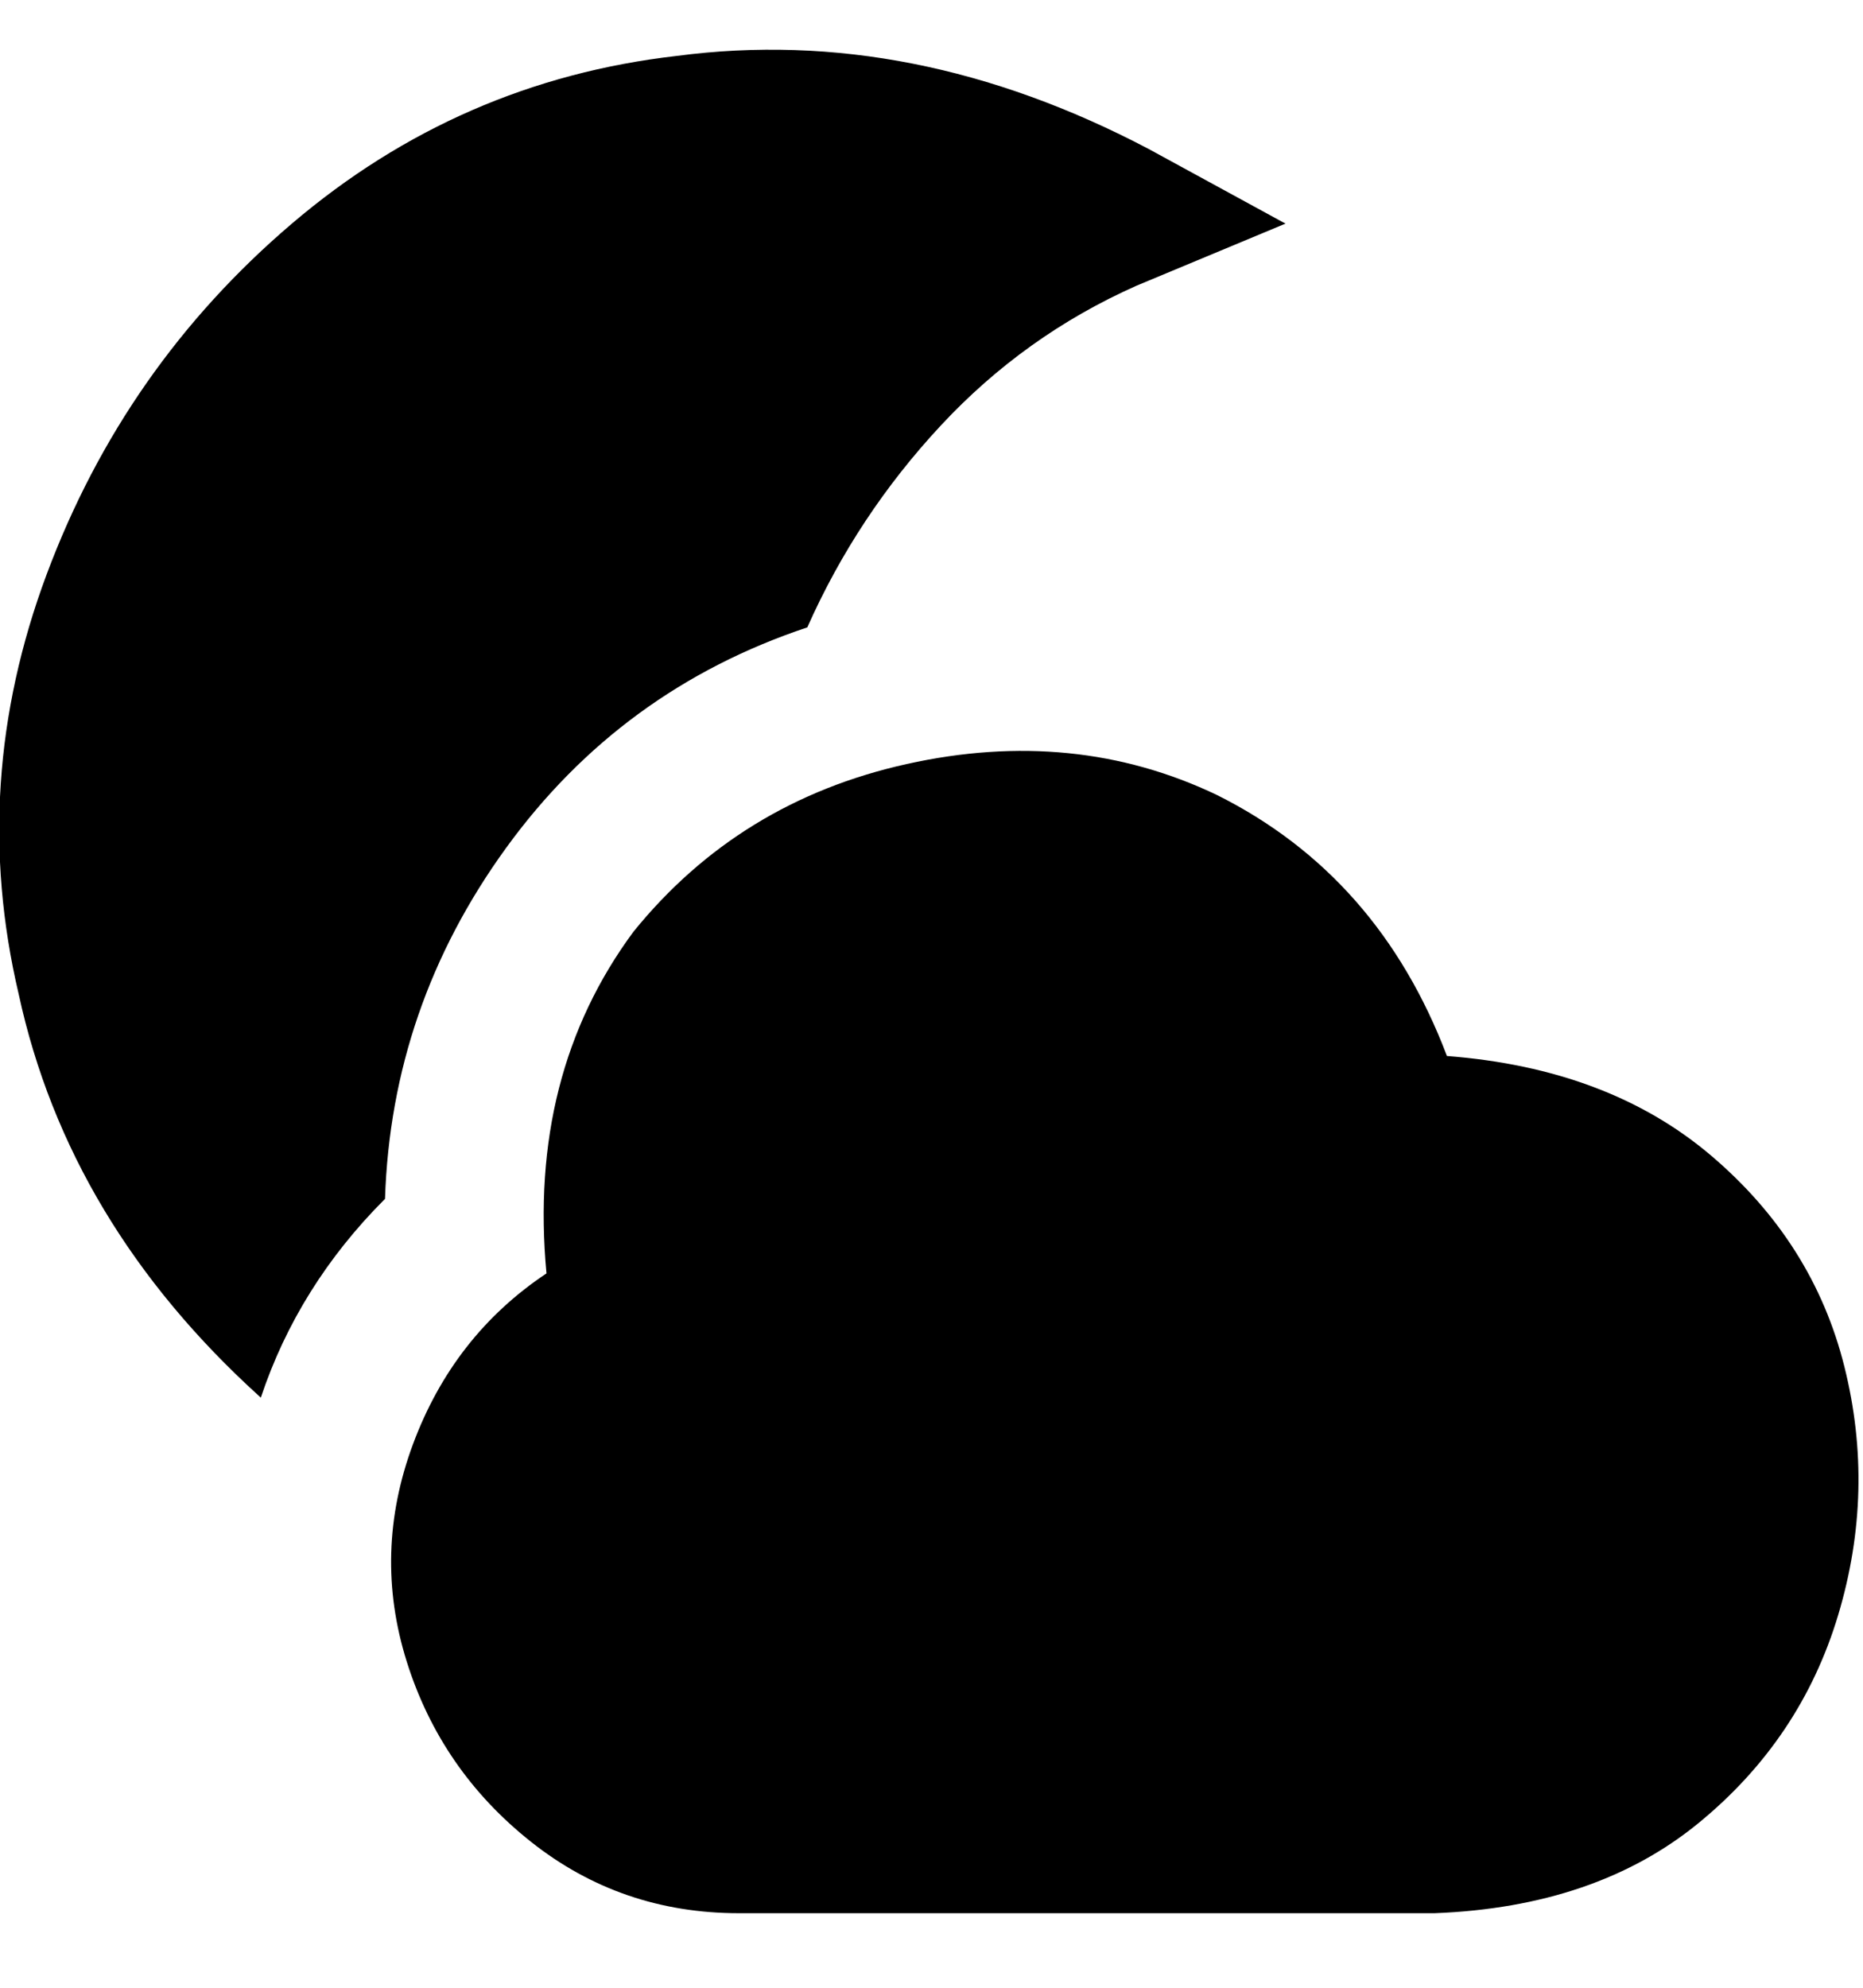 <svg viewBox="0 0 300 320" xmlns="http://www.w3.org/2000/svg"><path d="M231 308H119q-19 0-33.5-11.5t-20-29q-5.5-17.5 1-35T88 205q-3-32 14-55 17-21 44-27t50 5q26 13 37 42 26 2 42.5 16t21.5 34q5 20-1 40t-22.5 33.5Q257 307 231 308zM42 225q6-18 20-32 1-31 19.5-56.5T130 101q8-18 21.5-32.5T183 46l24-10-22-12Q147 4 109 9q-35 4-62 27T7.5 92.5Q-5 126 3 160q8 37 39 65z"/></svg>